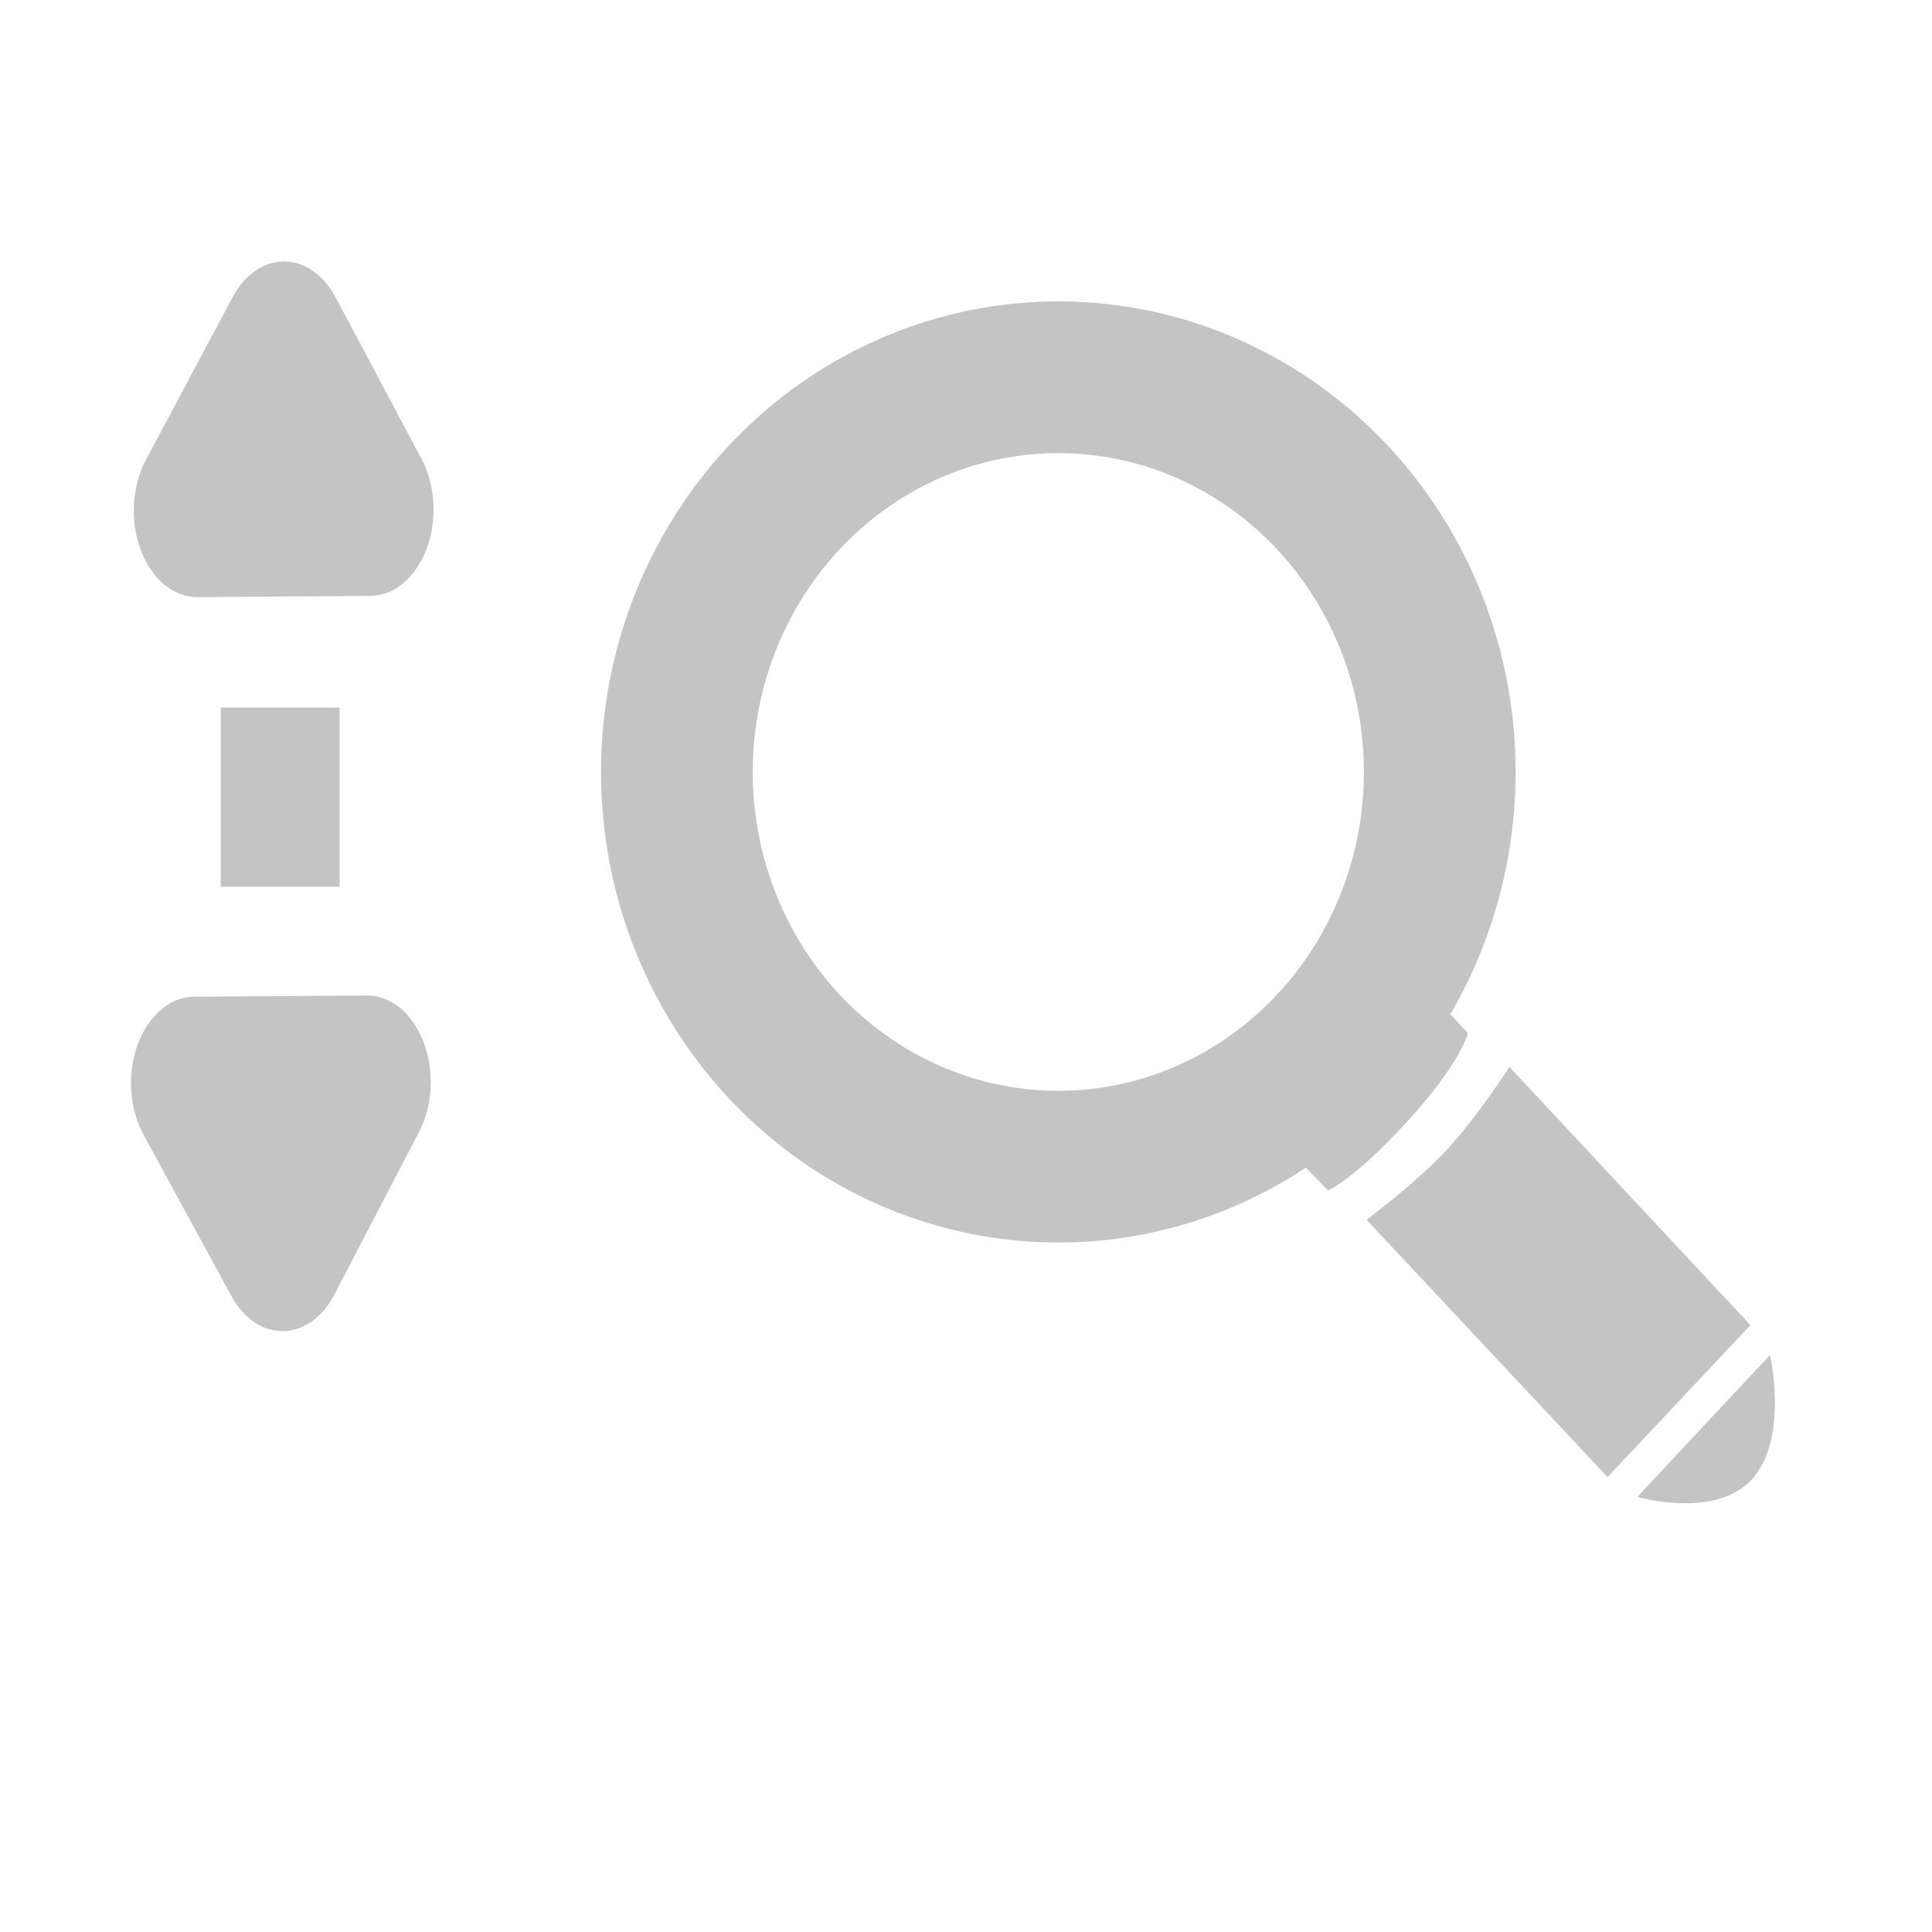 <?xml version="1.0" encoding="UTF-8" standalone="no"?>
<!-- Created with Inkscape (http://www.inkscape.org/) -->

<svg
   xmlns:dc="http://purl.org/dc/elements/1.1/"
   xmlns:cc="http://creativecommons.org/ns#"
   xmlns:rdf="http://www.w3.org/1999/02/22-rdf-syntax-ns#"
   xmlns:svg="http://www.w3.org/2000/svg"
   xmlns="http://www.w3.org/2000/svg"
   xmlns:sodipodi="http://sodipodi.sourceforge.net/DTD/sodipodi-0.dtd"
   xmlns:inkscape="http://www.inkscape.org/namespaces/inkscape"
   width="32"
   height="32"
   viewBox="0 0 32 32"
   version="1.1"
   id="svg837"
   inkscape:version="0.92.4 (5da689c313, 2019-01-14)"
   sodipodi:docname="zoomY_deactivated.svg">
  <defs
     id="defs831">
    <mask
       maskUnits="userSpaceOnUse"
       id="mask823">
      <g
         transform="translate(0.538,0.137)"
         id="g829">
        <rect
           style="opacity:0.99;fill:#ffffff;fill-opacity:1;stroke:none;stroke-width:0.974;stroke-linecap:round;stroke-linejoin:round;stroke-miterlimit:4;stroke-dasharray:none;stroke-opacity:1"
           id="rect825"
           width="4.544"
           height="3.758"
           x="92.962"
           y="271.135"
           transform="rotate(18.824)" />
        <rect
           style="opacity:0.99;fill:#ffffff;fill-opacity:1;stroke:none;stroke-width:0.974;stroke-linecap:round;stroke-linejoin:round;stroke-miterlimit:4;stroke-dasharray:none;stroke-opacity:1"
           id="rect827"
           width="4.544"
           height="3.758"
           x="93.619"
           y="277.203"
           transform="rotate(18.824)" />
      </g>
    </mask>
  </defs>
  <sodipodi:namedview
     id="base"
     pagecolor="#ffffff"
     bordercolor="#666666"
     borderopacity="1.0"
     inkscape:pageopacity="0.0"
     inkscape:pageshadow="2"
     inkscape:zoom="16"
     inkscape:cx="14.986067"
     inkscape:cy="11.945995"
     inkscape:document-units="px"
     inkscape:current-layer="layer1"
     showgrid="false"
     inkscape:window-width="1920"
     inkscape:window-height="1017"
     inkscape:window-x="-8"
     inkscape:window-y="-8"
     inkscape:window-maximized="1"
     units="px"
     inkscape:snap-grids="false"
     inkscape:snap-bbox="true"
     inkscape:snap-center="true"
     inkscape:snap-object-midpoints="true" />
  <g
     inkscape:label="Ebene 1"
     inkscape:groupmode="layer"
     id="layer1"
     transform="translate(0,-288.533)">
    <path
       style="fill:#c4c4c4;fill-opacity:1;stroke:none;stroke-width:0.612px;stroke-linecap:butt;stroke-linejoin:miter;stroke-opacity:1"
       d="m 24.018,305.326 0.294,0.318 c 0,0 -0.107,0.485 -0.999,1.46 -0.892,0.975 -1.318,1.146 -1.318,1.146 l -0.386,-0.398 z"
       id="path963"
       inkscape:connector-curvature="0"
       sodipodi:nodetypes="cccccc" />
    <ellipse
       style="opacity:1;fill:none;fill-opacity:1;stroke:#c4c4c4;stroke-width:2.513;stroke-miterlimit:4;stroke-dasharray:none;stroke-opacity:1"
       id="path954"
       cx="17.529"
       cy="301.319"
       rx="6.318"
       ry="6.538" />
    <path
       style="fill:#c4c4c4;fill-opacity:1;stroke:none;stroke-width:0.612px;stroke-linecap:butt;stroke-linejoin:miter;stroke-opacity:1"
       d="m 25.001,306.205 3.991,4.276 -2.366,2.518 -3.991,-4.262 c 0,0 0.821,-0.618 1.309,-1.138 0.505,-0.539 1.058,-1.394 1.057,-1.394 z"
       id="path965"
       inkscape:connector-curvature="0"
       sodipodi:nodetypes="ccccsc" />
    <path
       style="fill:#c4c4c4;fill-opacity:1;stroke:none;stroke-width:0.612px;stroke-linecap:butt;stroke-linejoin:miter;stroke-opacity:1"
       d="m 29.316,310.977 c 0,0 0.299,1.297 -0.247,1.997 -0.583,0.749 -1.95,0.352 -1.95,0.352 z"
       id="path967"
       inkscape:connector-curvature="0"
       sodipodi:nodetypes="cscc" />
    <g
       transform="matrix(0,-1.432,1.052,0,-310.917,331.876)"
       id="g1089-2-7"
       style="stroke:#c4c4c4;stroke-opacity:1">
      <path
         sodipodi:nodetypes="ccccc"
         inkscape:connector-curvature="0"
         id="path1036-59-1-3"
         d="m 17.7,300.018 -1.829,-0.022 1.868,-1.385 0.014,2.719 -1.882,-1.334"
         style="fill:none;stroke:#c4c4c4;stroke-width:2;stroke-linecap:round;stroke-linejoin:round;stroke-miterlimit:4;stroke-dasharray:none;stroke-opacity:1" />
      <path
         sodipodi:nodetypes="ccccc"
         inkscape:connector-curvature="0"
         id="path1036-5-6-2-7"
         d="m 24.894,299.902 1.349,0.118 -1.882,-1.365 0.014,2.719 1.868,-1.353"
         style="fill:none;stroke:#c4c4c4;stroke-width:2;stroke-linecap:round;stroke-linejoin:round;stroke-miterlimit:4;stroke-dasharray:none;stroke-opacity:1" />
    </g>
    <rect
       style="opacity:1;fill:#c4c4c4;fill-opacity:1;stroke:none;stroke-width:1.461;stroke-linecap:round;stroke-linejoin:miter;stroke-miterlimit:4;stroke-dasharray:none;stroke-opacity:1"
       id="rect7023"
       width="1.969"
       height="2.969"
       x="3.656"
       y="300.252" />
  </g>
</svg>
